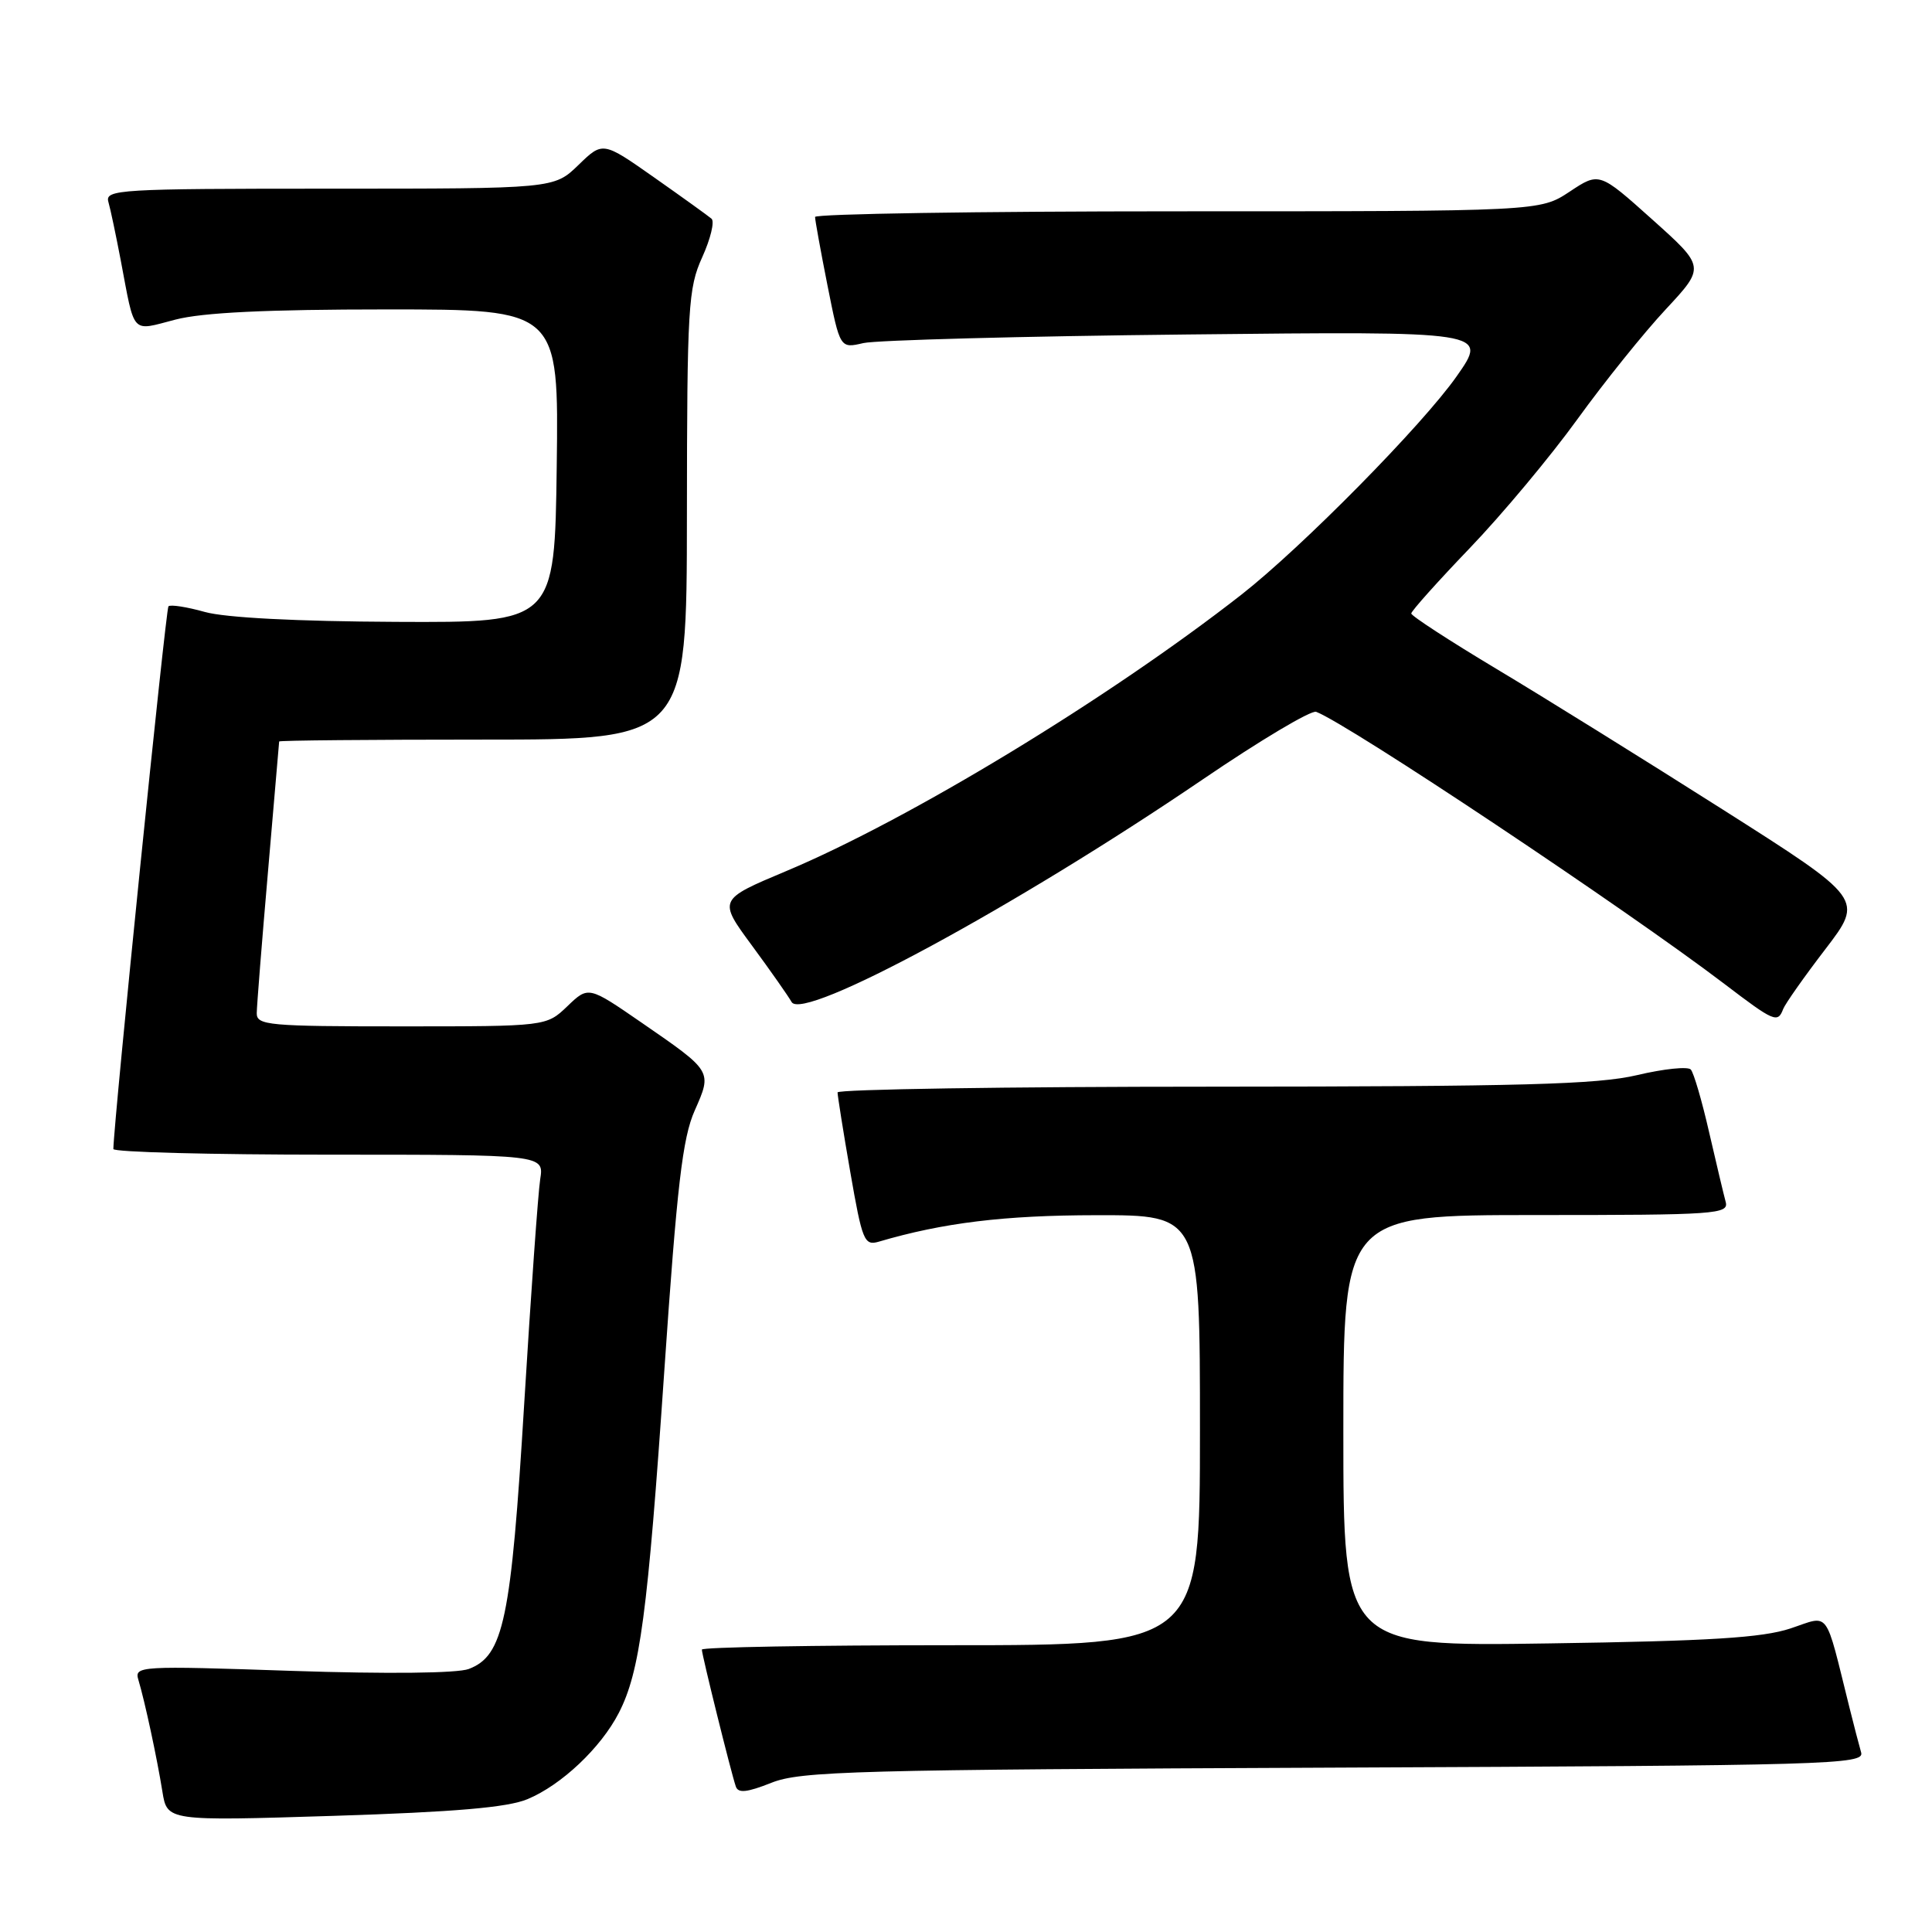 <?xml version="1.0" encoding="UTF-8" standalone="no"?>
<!DOCTYPE svg PUBLIC "-//W3C//DTD SVG 1.1//EN" "http://www.w3.org/Graphics/SVG/1.1/DTD/svg11.dtd" >
<svg xmlns="http://www.w3.org/2000/svg" xmlns:xlink="http://www.w3.org/1999/xlink" version="1.1" viewBox="0 0 256 256">
 <g >
 <path fill="currentColor"
d=" M 69.89 238.40 C 74.39 236.53 79.61 231.60 81.99 226.98 C 84.80 221.53 85.82 213.90 88.03 181.55 C 89.71 157.05 90.44 150.78 92.05 147.16 C 94.37 141.90 94.43 142.00 85.02 135.51 C 77.97 130.65 77.97 130.65 75.18 133.33 C 72.39 136.00 72.39 136.00 53.20 136.00 C 35.57 136.00 34.00 135.86 34.02 134.25 C 34.03 133.29 34.70 124.85 35.51 115.50 C 36.31 106.15 36.98 98.39 36.99 98.25 C 36.99 98.11 49.15 98.00 64.00 98.00 C 91.00 98.00 91.00 98.00 91.02 68.25 C 91.04 40.63 91.19 38.18 93.05 34.08 C 94.15 31.65 94.71 29.35 94.28 28.98 C 93.85 28.61 90.43 26.15 86.69 23.52 C 79.87 18.73 79.87 18.73 76.64 21.87 C 73.40 25.00 73.40 25.00 43.64 25.00 C 15.76 25.00 13.90 25.11 14.36 26.75 C 14.64 27.71 15.37 31.20 16.00 34.50 C 17.90 44.52 17.31 43.89 23.24 42.35 C 26.86 41.41 35.34 41.00 51.24 41.00 C 74.04 41.00 74.04 41.00 73.77 61.75 C 73.50 82.50 73.50 82.50 52.50 82.40 C 39.33 82.34 29.88 81.85 27.15 81.09 C 24.76 80.42 22.59 80.08 22.32 80.34 C 21.97 80.70 15.10 148.30 15.02 152.25 C 15.01 152.66 27.85 153.00 43.55 153.00 C 72.09 153.00 72.09 153.00 71.58 156.25 C 71.30 158.04 70.35 171.43 69.46 186.00 C 67.72 214.68 66.73 219.39 62.11 221.15 C 60.60 221.72 51.33 221.82 38.69 221.40 C 18.41 220.71 17.78 220.75 18.34 222.60 C 19.19 225.43 20.81 232.97 21.52 237.40 C 22.15 241.30 22.15 241.30 44.22 240.61 C 60.27 240.10 67.27 239.50 69.89 238.40 Z  M 176.81 234.22 C 242.61 233.94 247.08 233.81 246.61 232.21 C 246.34 231.27 245.64 228.59 245.06 226.25 C 241.75 212.97 242.53 214.02 237.24 215.78 C 233.53 217.01 226.56 217.45 205.25 217.76 C 178.00 218.17 178.00 218.17 178.00 189.58 C 178.00 161.00 178.00 161.00 203.57 161.00 C 227.43 161.00 229.10 160.88 228.66 159.25 C 228.40 158.29 227.41 154.12 226.46 150.00 C 225.52 145.88 224.43 142.15 224.04 141.72 C 223.66 141.29 220.45 141.62 216.92 142.46 C 211.64 143.70 201.64 143.97 160.75 143.99 C 133.39 143.99 110.99 144.34 110.98 144.75 C 110.98 145.16 111.73 149.92 112.67 155.32 C 114.25 164.42 114.52 165.09 116.44 164.53 C 124.96 162.02 133.08 161.03 145.25 161.02 C 159.00 161.00 159.00 161.00 159.00 189.50 C 159.00 218.00 159.00 218.00 126.00 218.00 C 107.85 218.00 93.00 218.26 93.00 218.58 C 93.00 219.27 96.88 234.93 97.50 236.72 C 97.81 237.64 98.98 237.51 102.21 236.23 C 106.09 234.68 113.17 234.49 176.81 234.22 Z  M 236.28 133.70 C 236.56 132.99 239.07 129.42 241.87 125.77 C 246.95 119.13 246.95 119.13 228.23 107.24 C 217.93 100.70 204.44 92.31 198.25 88.61 C 192.06 84.90 187.00 81.61 187.00 81.29 C 187.00 80.97 190.50 77.06 194.77 72.61 C 199.05 68.15 205.46 60.47 209.02 55.54 C 212.58 50.62 217.85 44.06 220.73 40.98 C 225.95 35.37 225.95 35.37 218.93 29.08 C 211.91 22.79 211.91 22.79 207.98 25.40 C 204.04 28.00 204.04 28.00 156.02 28.00 C 129.61 28.00 108.00 28.34 108.00 28.75 C 108.00 29.16 108.74 33.25 109.65 37.84 C 111.31 46.18 111.31 46.18 114.40 45.46 C 116.11 45.07 135.43 44.55 157.35 44.32 C 197.20 43.89 197.20 43.89 193.03 49.84 C 188.50 56.31 172.52 72.51 164.50 78.79 C 146.91 92.54 120.50 108.58 104.16 115.43 C 95.16 119.21 95.16 119.21 99.63 125.28 C 102.09 128.62 104.45 131.99 104.89 132.77 C 106.37 135.41 134.59 120.13 159.35 103.29 C 166.97 98.10 173.74 94.07 174.40 94.32 C 178.75 95.99 215.46 120.46 228.50 130.38 C 235.09 135.40 235.56 135.60 236.28 133.70 Z "/>
</g>
</svg>